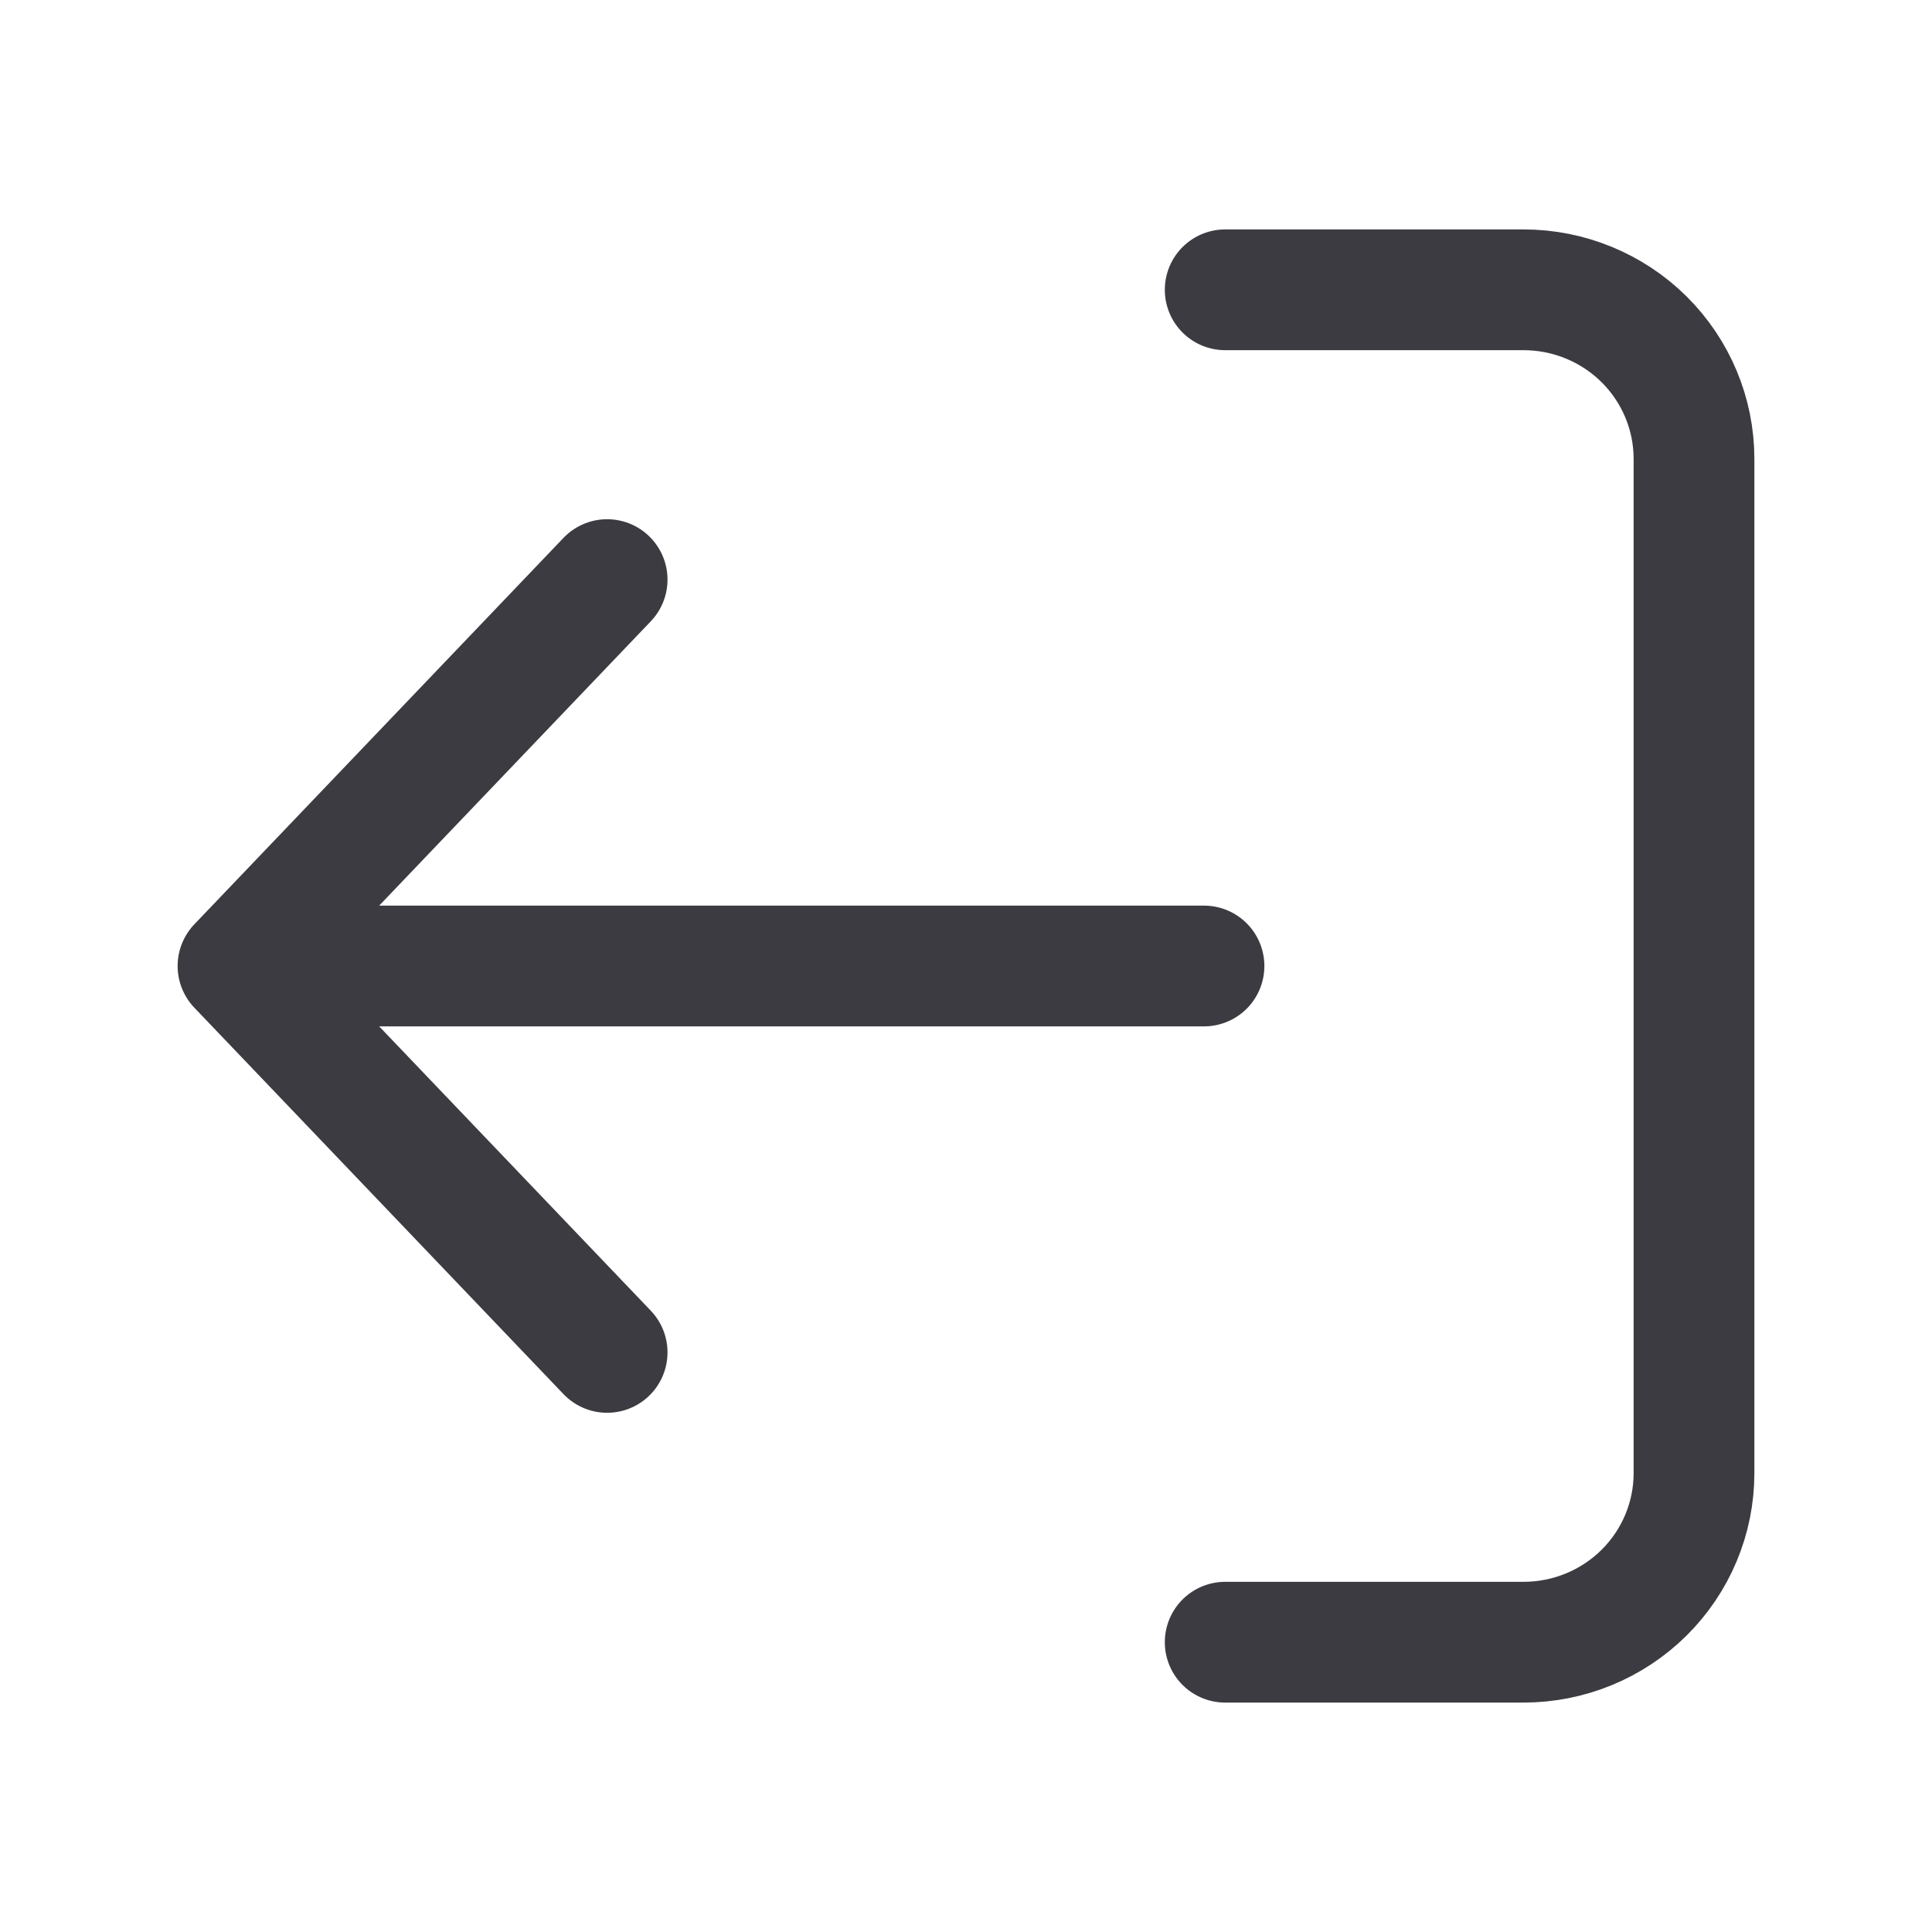 <svg width="32" height="32" viewBox="0 0 32 32" fill="none" xmlns="http://www.w3.org/2000/svg">
<path d="M20.293 27.2L25.234 27.2C25.983 27.2 26.701 26.905 27.231 26.38C27.76 25.855 28.058 25.143 28.058 24.4L28.058 7.6C28.058 6.858 27.76 6.145 27.231 5.62C26.701 5.095 25.983 4.8 25.234 4.8L20.293 4.8M19.942 16L3.942 16M3.942 16L10.056 22.4M3.942 16L10.056 9.6" stroke="#3B3B41" stroke-width="2" stroke-linecap="round" stroke-linejoin="round"/>
</svg>
